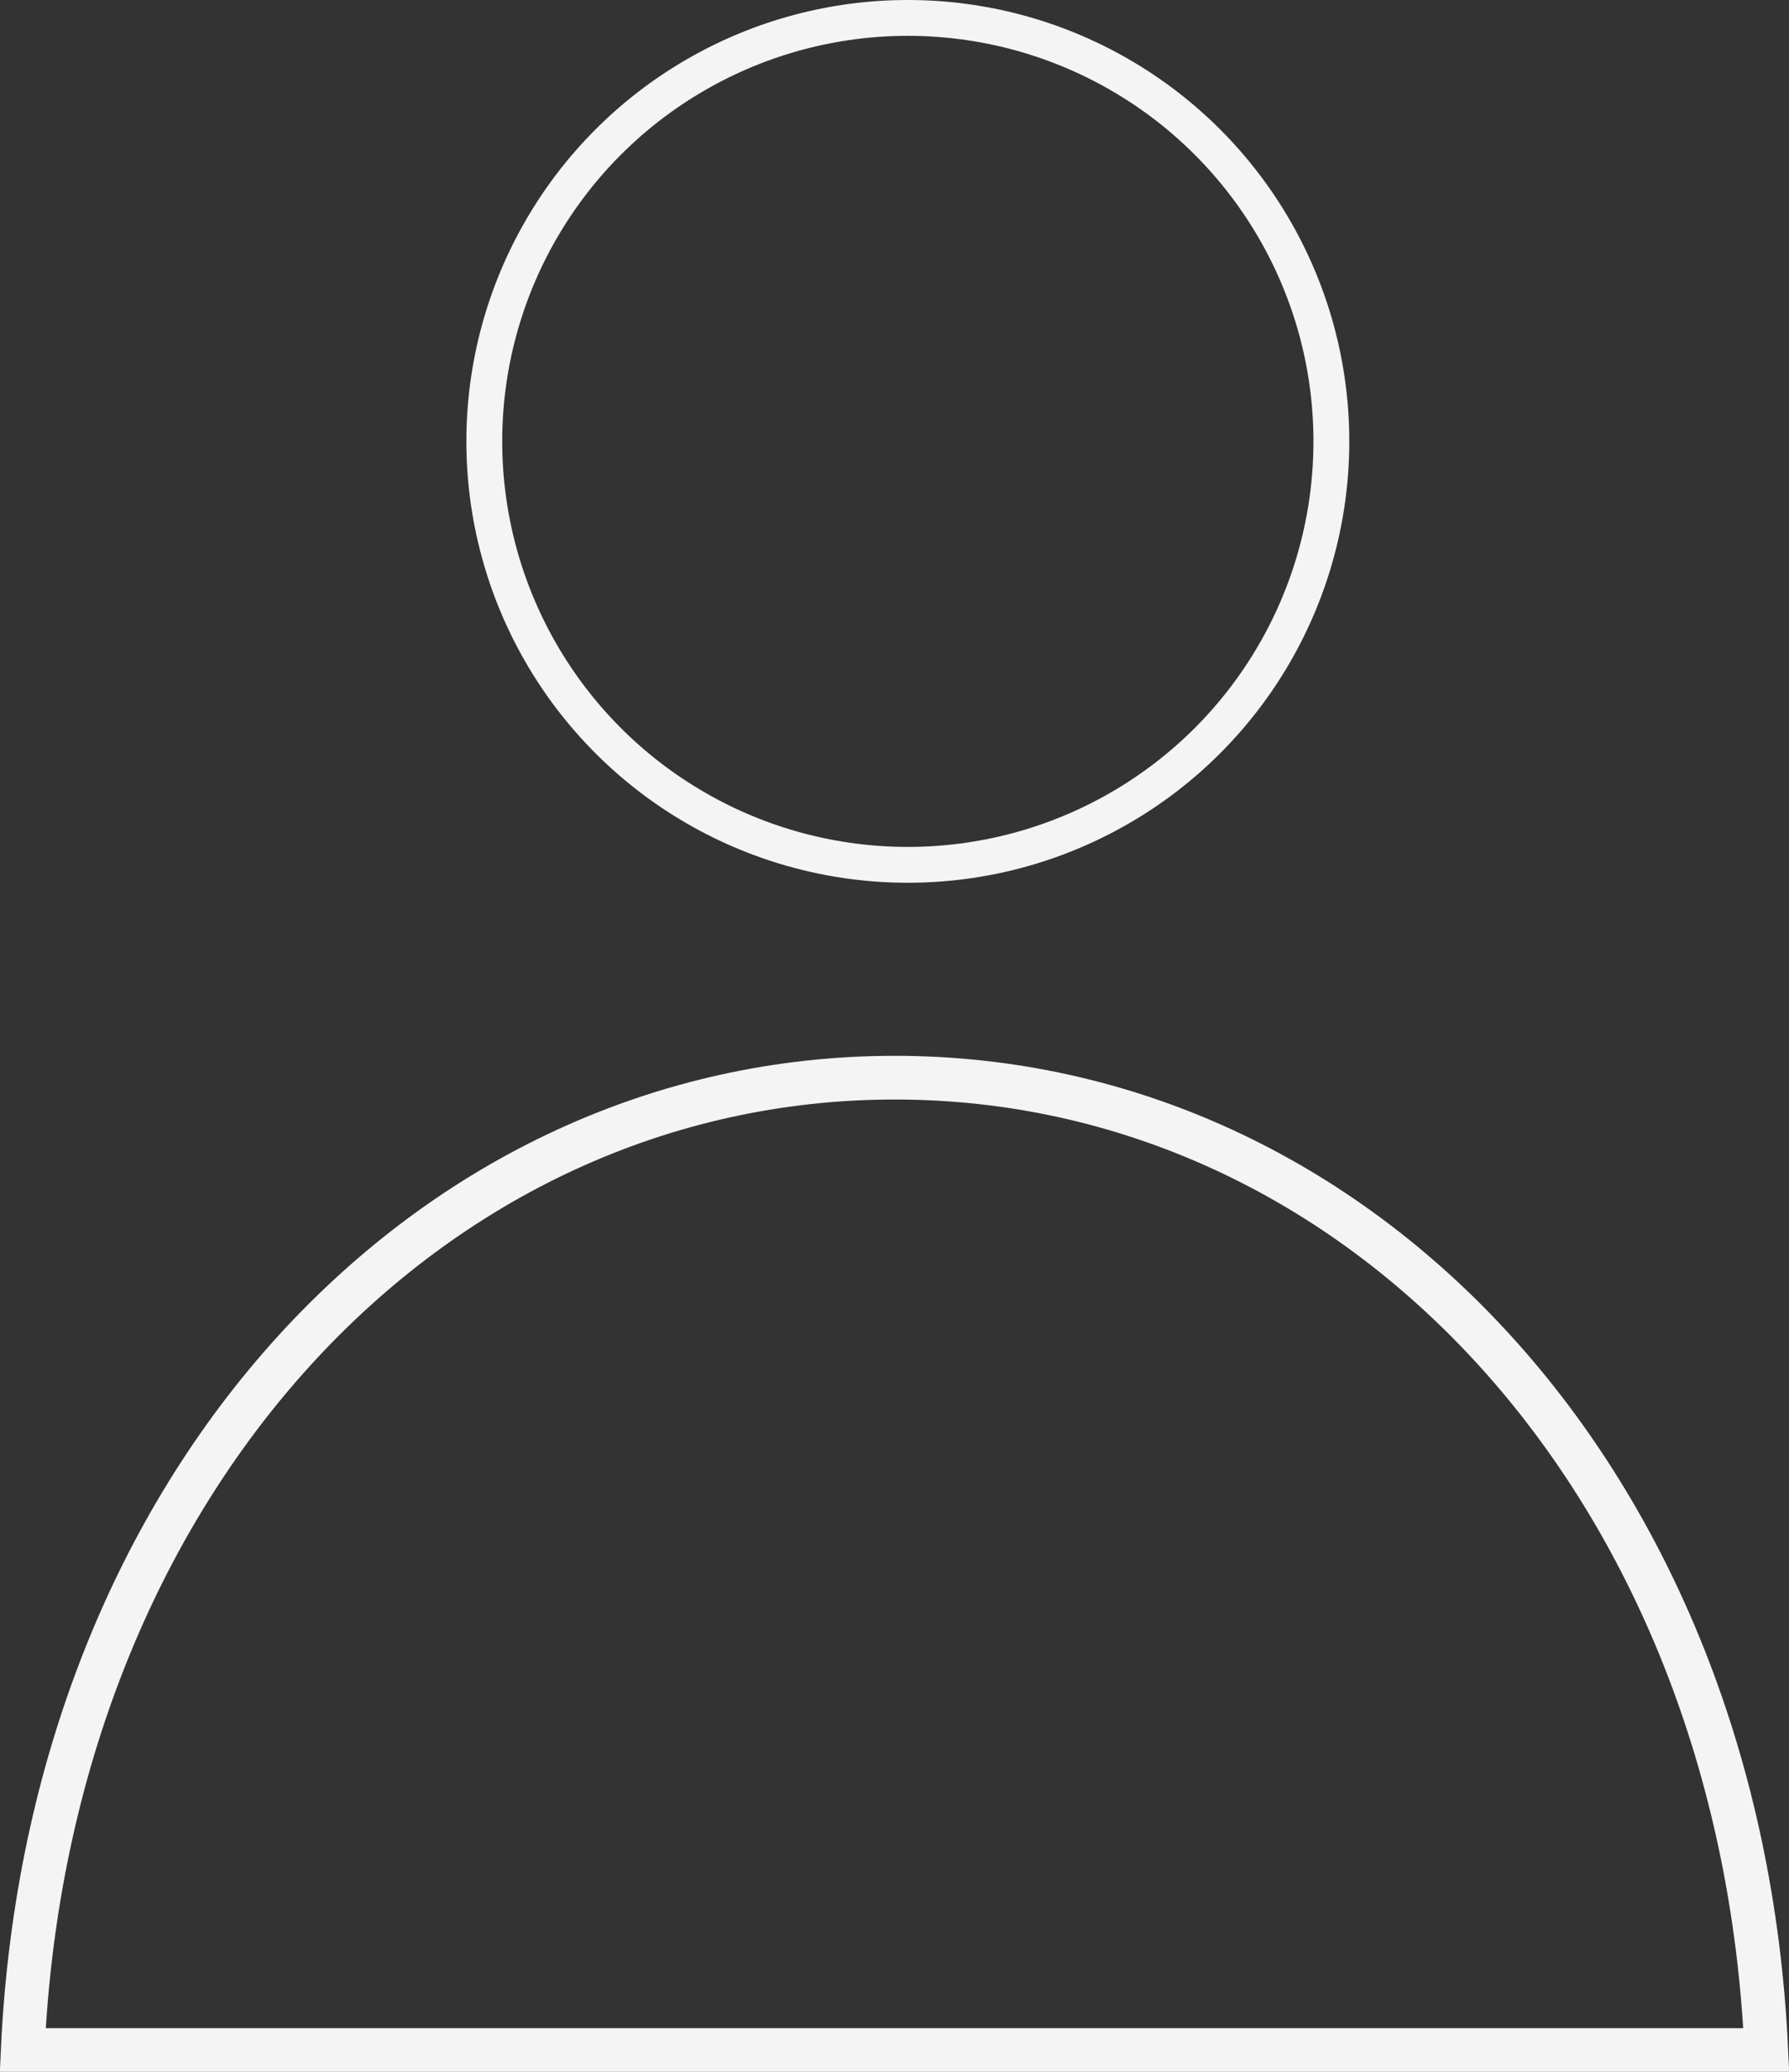 <svg xmlns="http://www.w3.org/2000/svg" viewBox="0 0 40.93 47.41"><rect x="0" y="0" width="40.93" height="47.41" fill="#333333" stroke="none"/><defs><style>.cls-1,.cls-2{fill:none;stroke:#f4f4f4;stroke-miterlimit:10;}.cls-1{stroke-width:0.82px;}</style></defs><title>drPatient profile</title><g id="Layer_2" data-name="Layer 2"><g id="DASHBOARD"><circle class="cls-1" cx="20.77" cy="10.1" r="9.69"/><path class="cls-2" d="M40.41,46.91c-.6-13-9.3-22.25-19.94-22.25S1.12,33.91.52,46.91Z"/></g></g></svg>